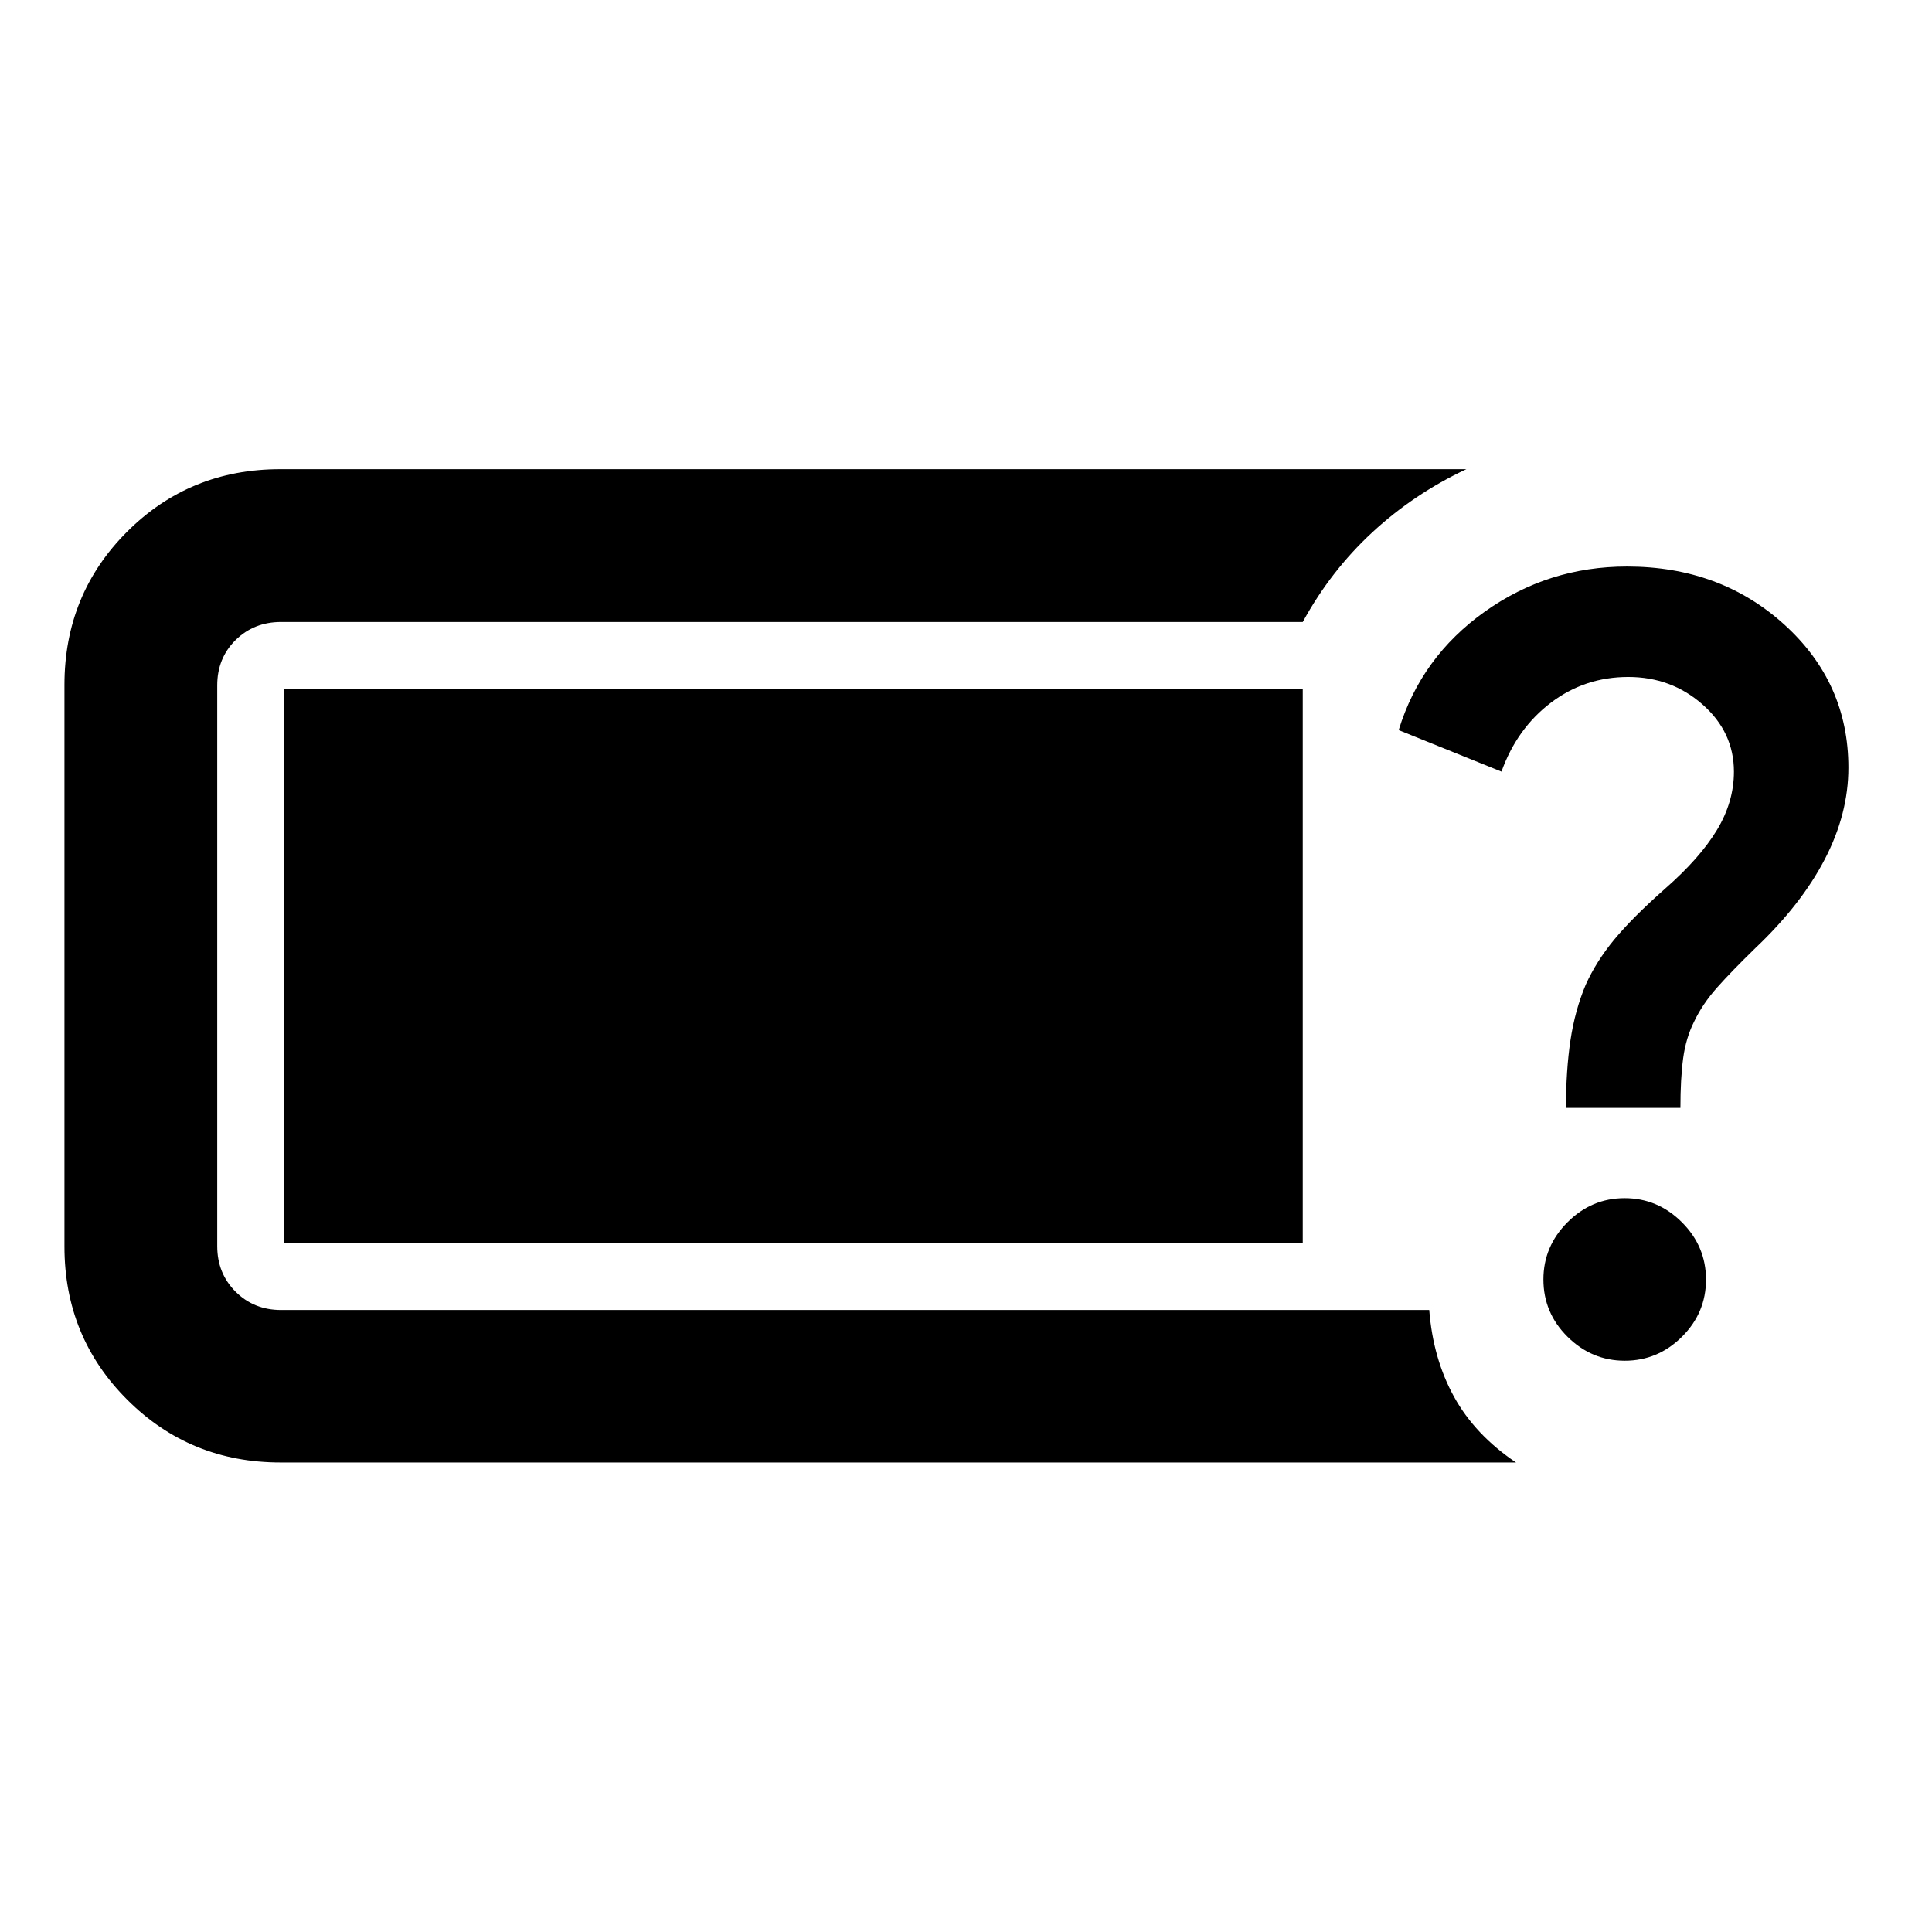 <svg xmlns="http://www.w3.org/2000/svg" height="40" viewBox="0 -960 960 960" width="40"><path d="M139.44-233.3q-44.99 0-76.2-31.17-31.21-31.16-31.21-76.09v-279.12q0-44.99 31.09-76.08 31.09-31.1 76.08-31.1h589.42q-26.06 12.24-46.74 31.38-20.68 19.14-34.55 44.54H139.68q-13.51 0-22.63 8.99-9.11 9-9.11 22.51v278.64q0 13.52 9.11 22.63 9.12 9.11 22.63 9.11h570.51q1.87 24.19 12.33 43.14 10.45 18.94 30.78 32.62H139.44Zm667.9-50.56q16.43 0 28.39-11.89 11.97-11.88 11.97-28.42 0-16.55-12-28.51-11.99-11.96-28.43-11.96-16.43 0-28.39 11.98-11.97 11.99-11.97 28.41 0 16.62 12 28.5 11.99 11.89 28.43 11.89Zm-29.22-125.63h56.87q0-14.55 1.36-24.65 1.36-10.1 5.45-18.24 4.19-8.79 11.39-16.89 7.19-8.09 19.06-19.64 22.78-21.6 34.49-44.15 11.72-22.55 11.72-45.49 0-42.25-31.83-71.1-31.83-28.85-78.17-28.85-39.23 0-70.77 22.49T695-597.21l51.07 20.62q7.65-21.38 24.52-34.21 16.87-12.82 38.47-12.82 21.46 0 36.99 13.73 15.53 13.72 15.53 33.34 0 15.03-8.48 29.04-8.48 14-25.71 29.08-16.27 14.39-25.26 25.27-8.99 10.88-14.22 22.52-5.33 12.66-7.56 27.56-2.23 14.9-2.23 33.59Zm-636.85 67.1v-275.22h506.06v275.22H141.27Z"/></svg>